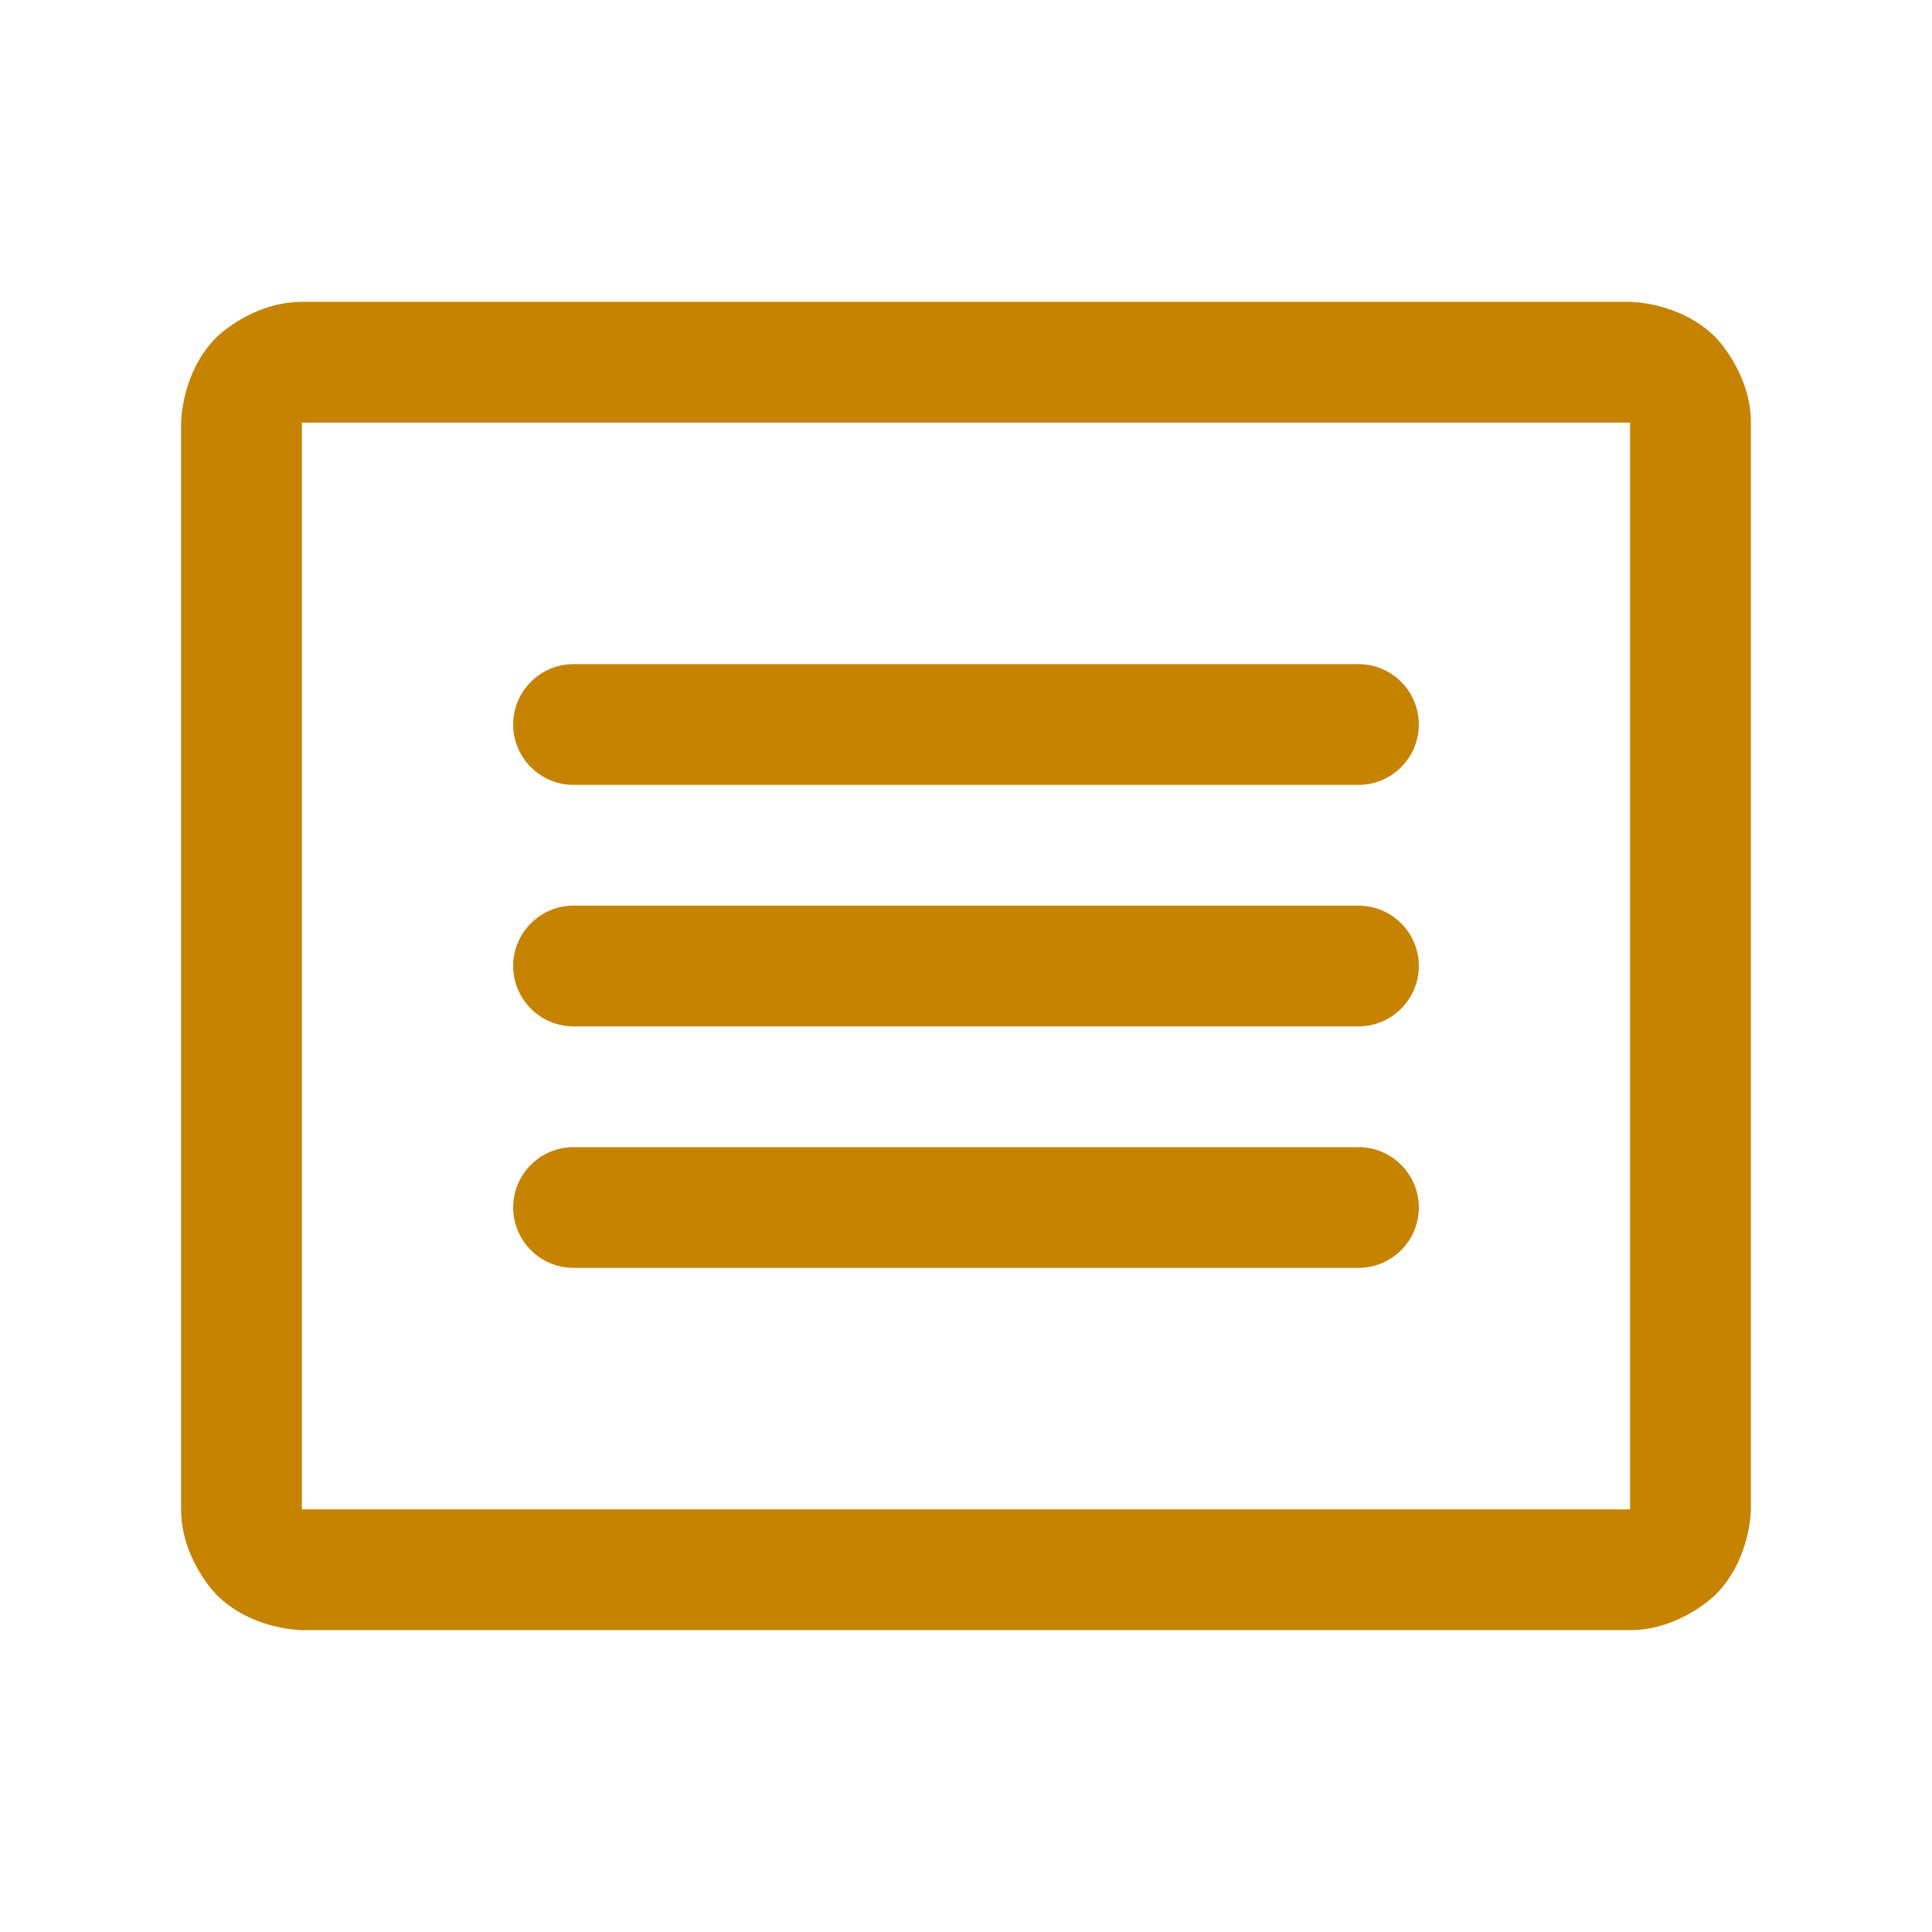 <svg width="32" height="32" viewBox="0 0 32 32" fill="none" xmlns="http://www.w3.org/2000/svg">
<g id="Article-r">
<g id="Vector">
<path fill-rule="evenodd" clip-rule="evenodd" d="M3 7C3 7 3 6.172 3.586 5.586C3.586 5.586 4.172 5 5 5H27C27 5 27.828 5 28.414 5.586C28.414 5.586 29 6.172 29 7V25C29 25 29 25.828 28.414 26.414C28.414 26.414 27.828 27 27 27H5C5 27 4.172 27 3.586 26.414C3.586 26.414 3 25.828 3 25V7ZM5 7V25H27V7H5Z" fill="#C68300"/>
<path d="M9.5 13H22.5C23.052 13 23.5 12.552 23.5 12C23.5 11.448 23.052 11 22.5 11H9.5C8.948 11 8.5 11.448 8.5 12C8.5 12.552 8.948 13 9.5 13Z" fill="#C68300"/>
<path d="M9.5 17H22.5C23.052 17 23.5 16.552 23.5 16C23.5 15.448 23.052 15 22.5 15H9.5C8.948 15 8.5 15.448 8.5 16C8.5 16.552 8.948 17 9.5 17Z" fill="#C68300"/>
<path d="M9.5 21H22.5C23.052 21 23.5 20.552 23.5 20C23.5 19.448 23.052 19 22.5 19H9.5C8.948 19 8.5 19.448 8.5 20C8.5 20.552 8.948 21 9.5 21Z" fill="#C68300"/>
</g>
</g>
</svg>

